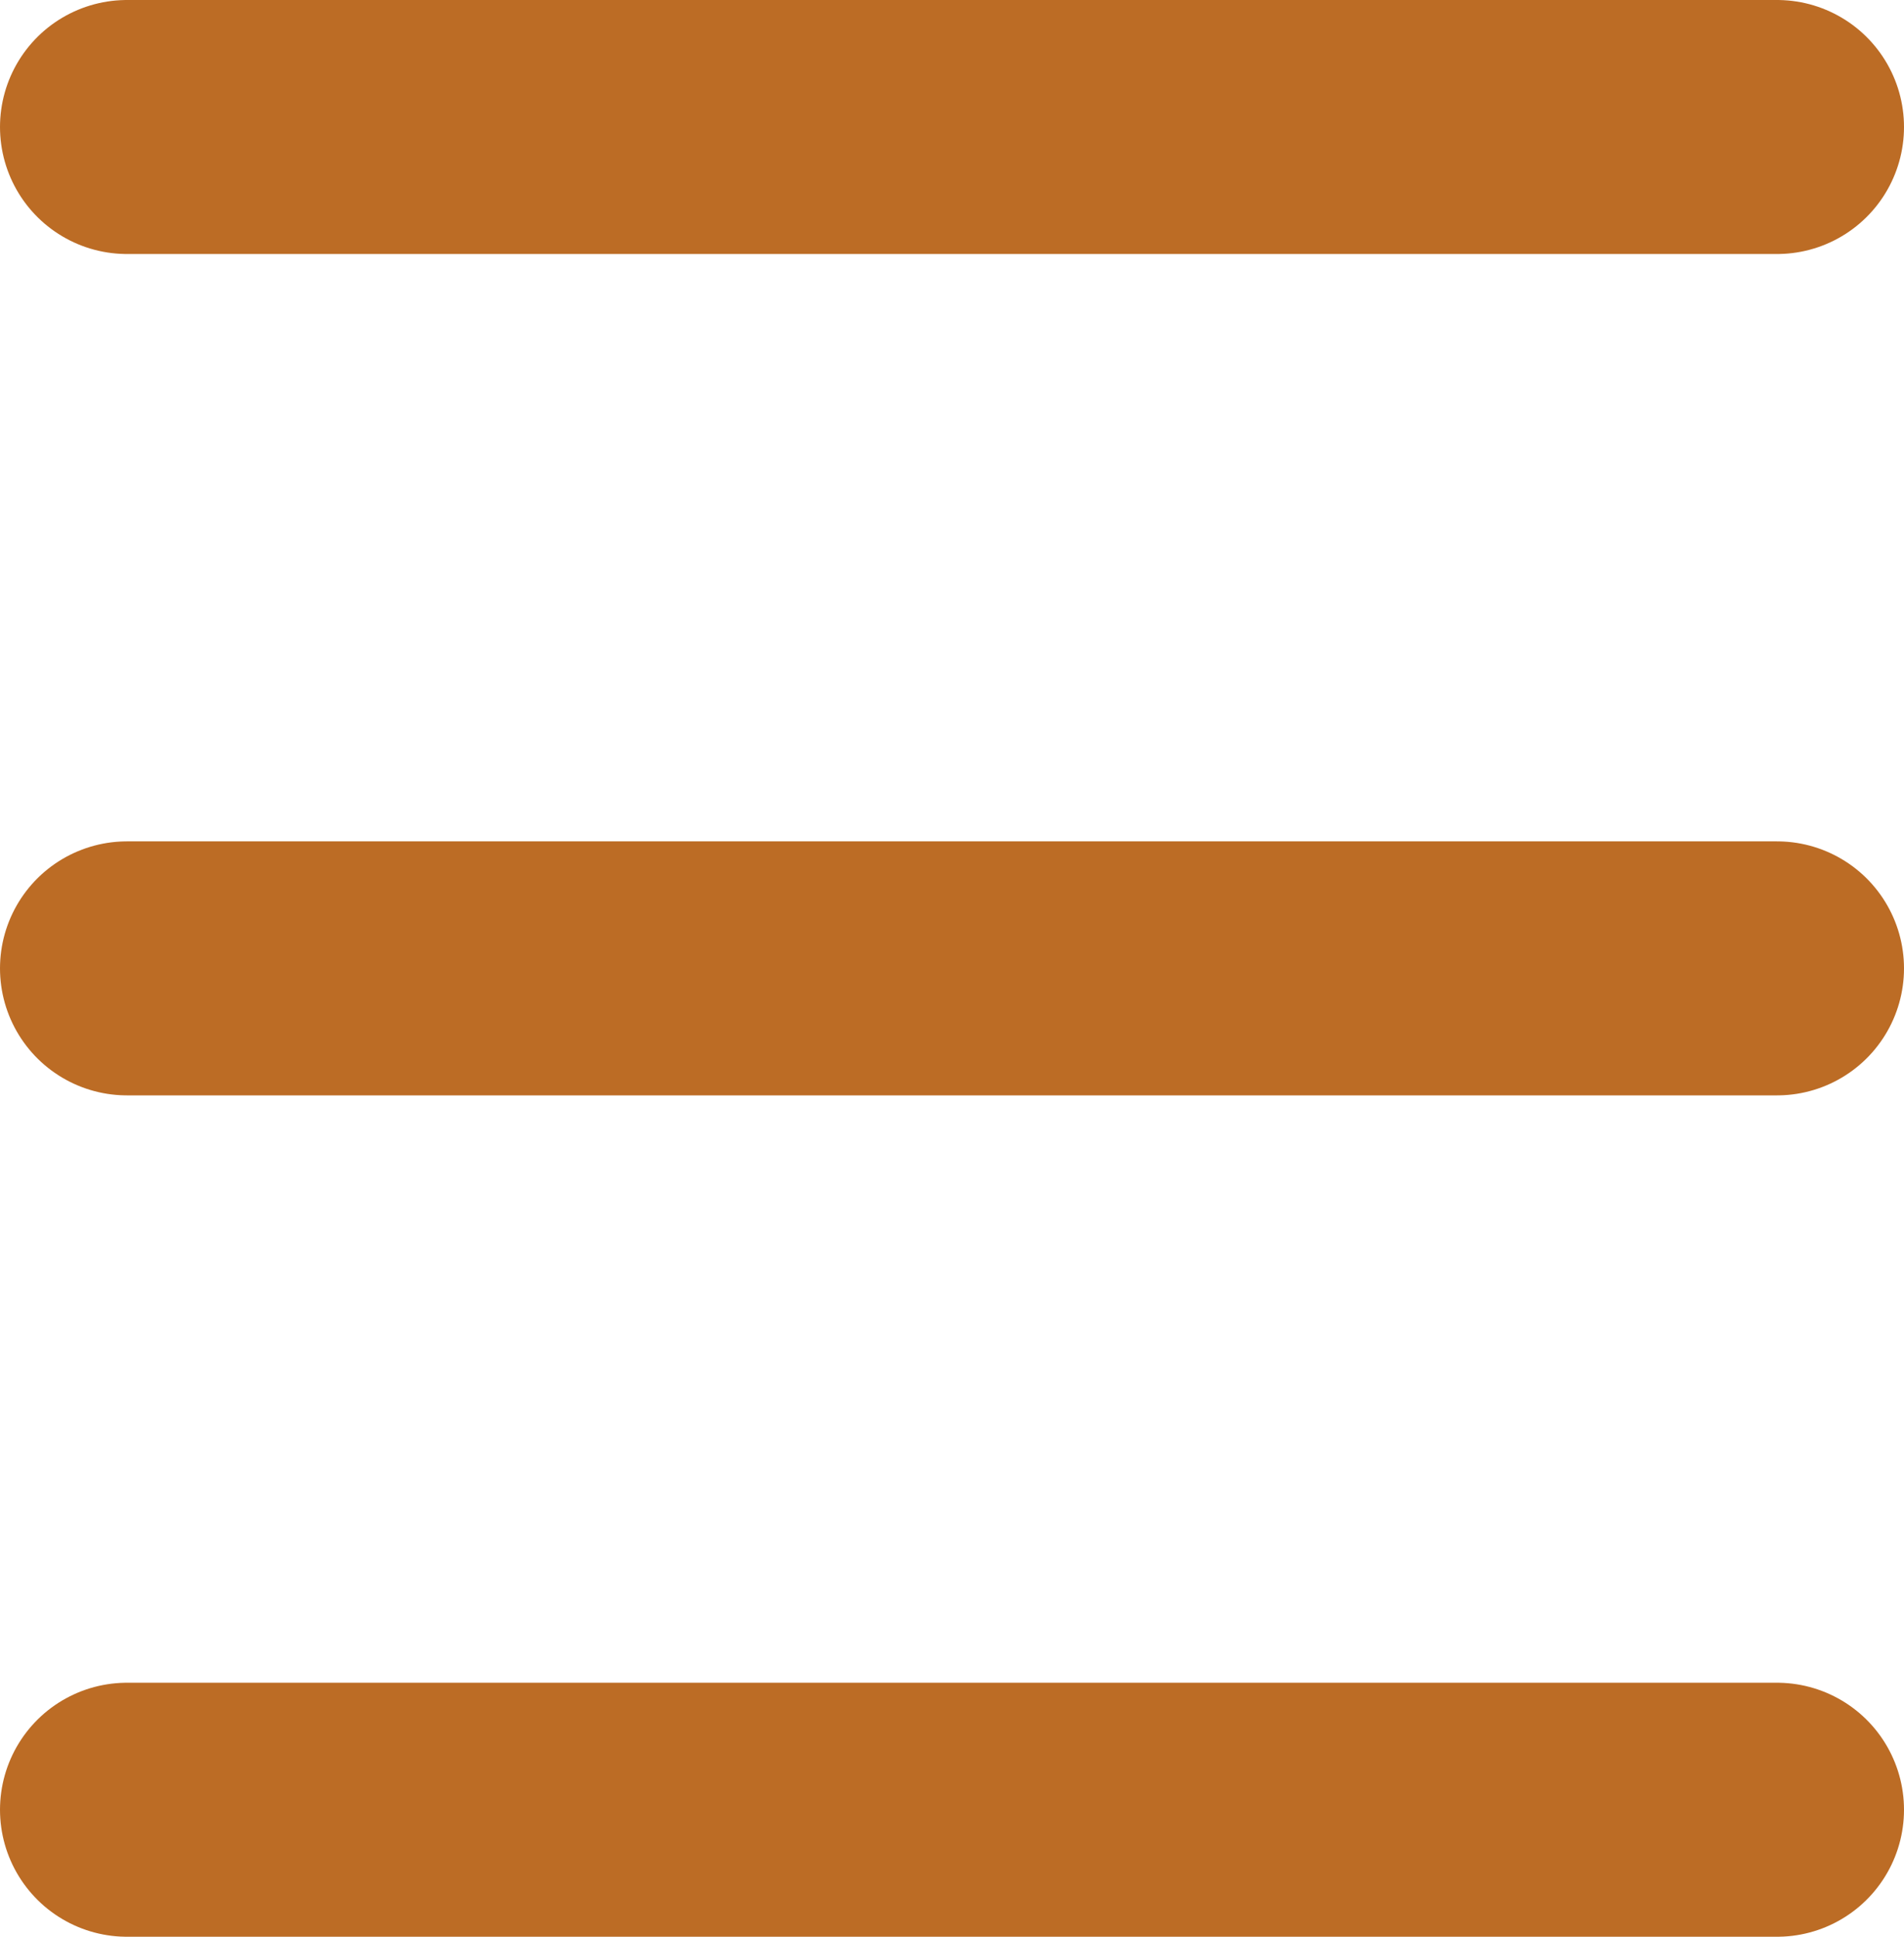 <svg xmlns="http://www.w3.org/2000/svg" viewBox="0 0 60 61"><defs><style>.cls-1{fill:none;stroke:#bc6c25;stroke-linecap:round;stroke-miterlimit:10;stroke-width:8px;}</style></defs><g id="Layer_2" data-name="Layer 2"><g id="Layer_2-2" data-name="Layer 2"><line class="cls-1" x1="4" y1="4" x2="56" y2="4"/><line class="cls-1" x1="4" y1="30.5" x2="56" y2="30.5"/><line class="cls-1" x1="4" y1="57" x2="56" y2="57"/></g></g></svg>